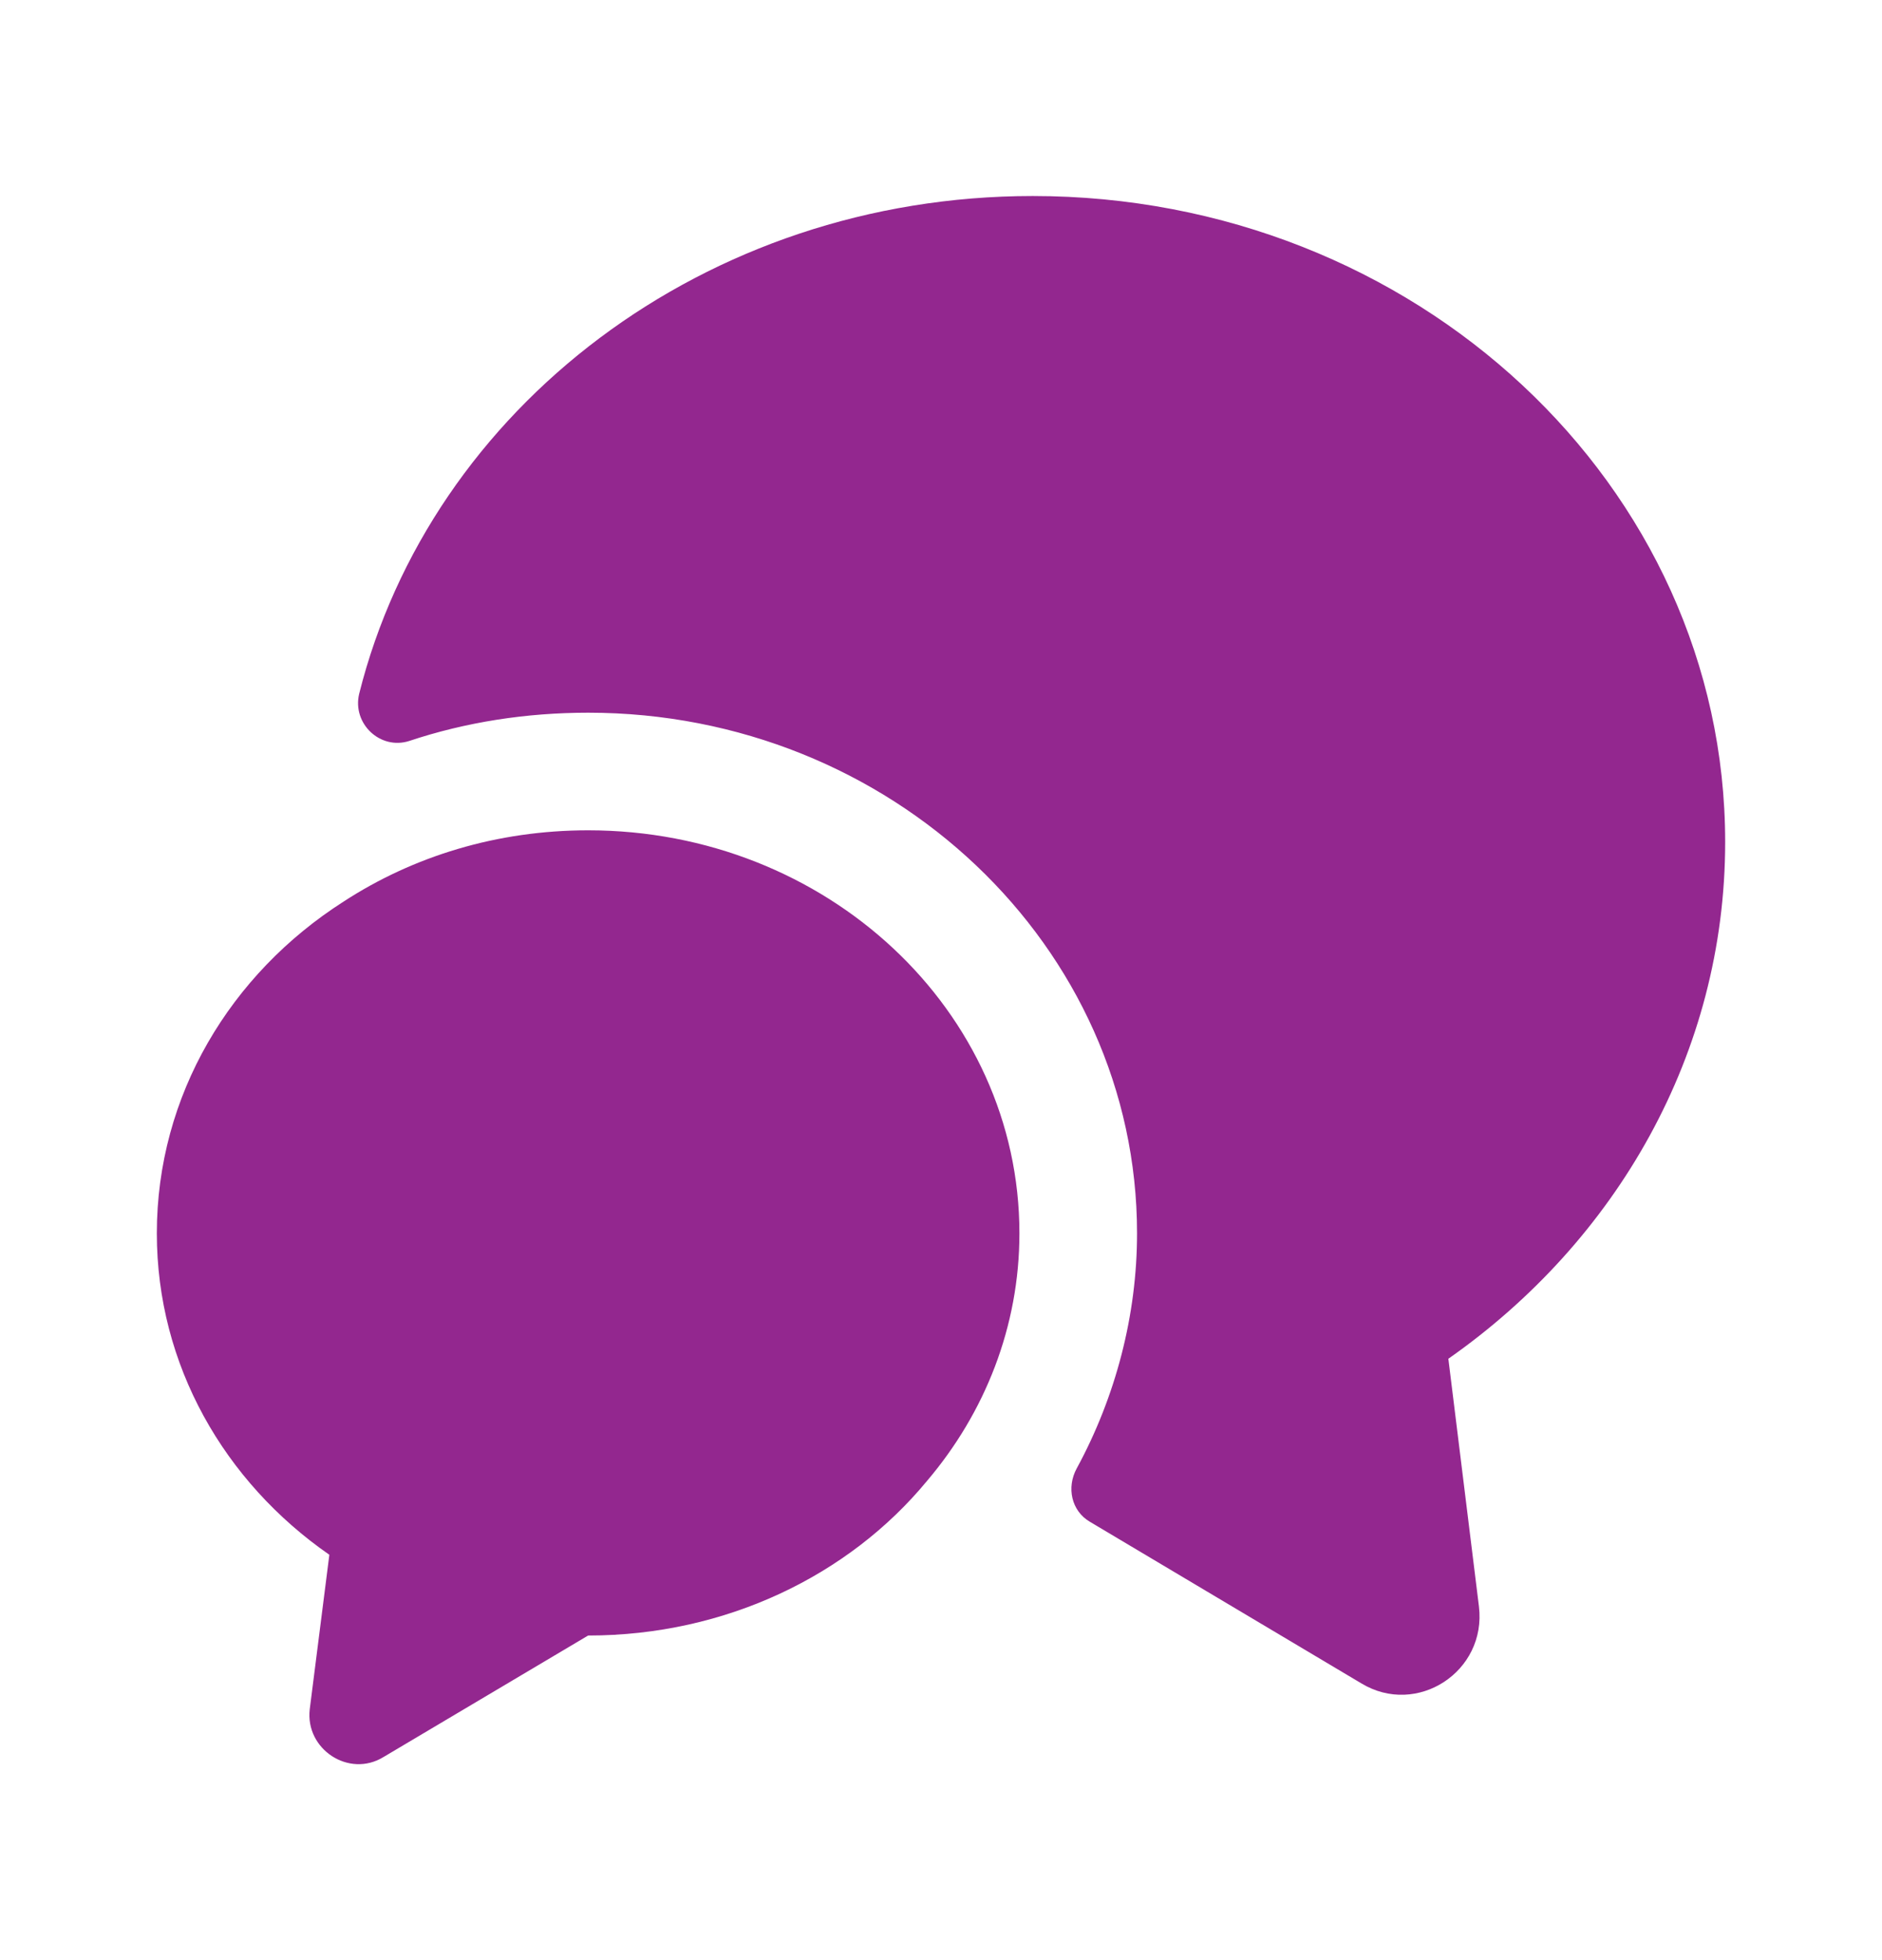 <svg width="24" height="25" viewBox="0 0 24 25" fill="none" xmlns="http://www.w3.org/2000/svg">
<path d="M18.47 17.33L18.86 20.49C18.96 21.32 18.07 21.9 17.36 21.47L13.9 19.41C13.66 19.27 13.6 18.97 13.73 18.73C14.23 17.81 14.5 16.77 14.5 15.73C14.5 12.07 11.36 9.09 7.5 9.09C6.71 9.09 5.94 9.21 5.22 9.45C4.85 9.57 4.49 9.23 4.58 8.85C5.49 5.21 8.99 2.5 13.17 2.5C18.05 2.5 22 6.19 22 10.74C22 13.44 20.61 15.83 18.47 17.33Z" fill="#93278F"/>
<path d="M13 15.73C13 16.92 12.56 18.02 11.82 18.89C10.83 20.09 9.26 20.86 7.5 20.86L4.89 22.41C4.45 22.68 3.89 22.31 3.95 21.8L4.2 19.83C2.86 18.9 2 17.41 2 15.73C2 13.97 2.94 12.42 4.38 11.5C5.27 10.92 6.34 10.59 7.5 10.59C10.54 10.59 13 12.89 13 15.73Z" fill="#93278F"/>
</svg>
